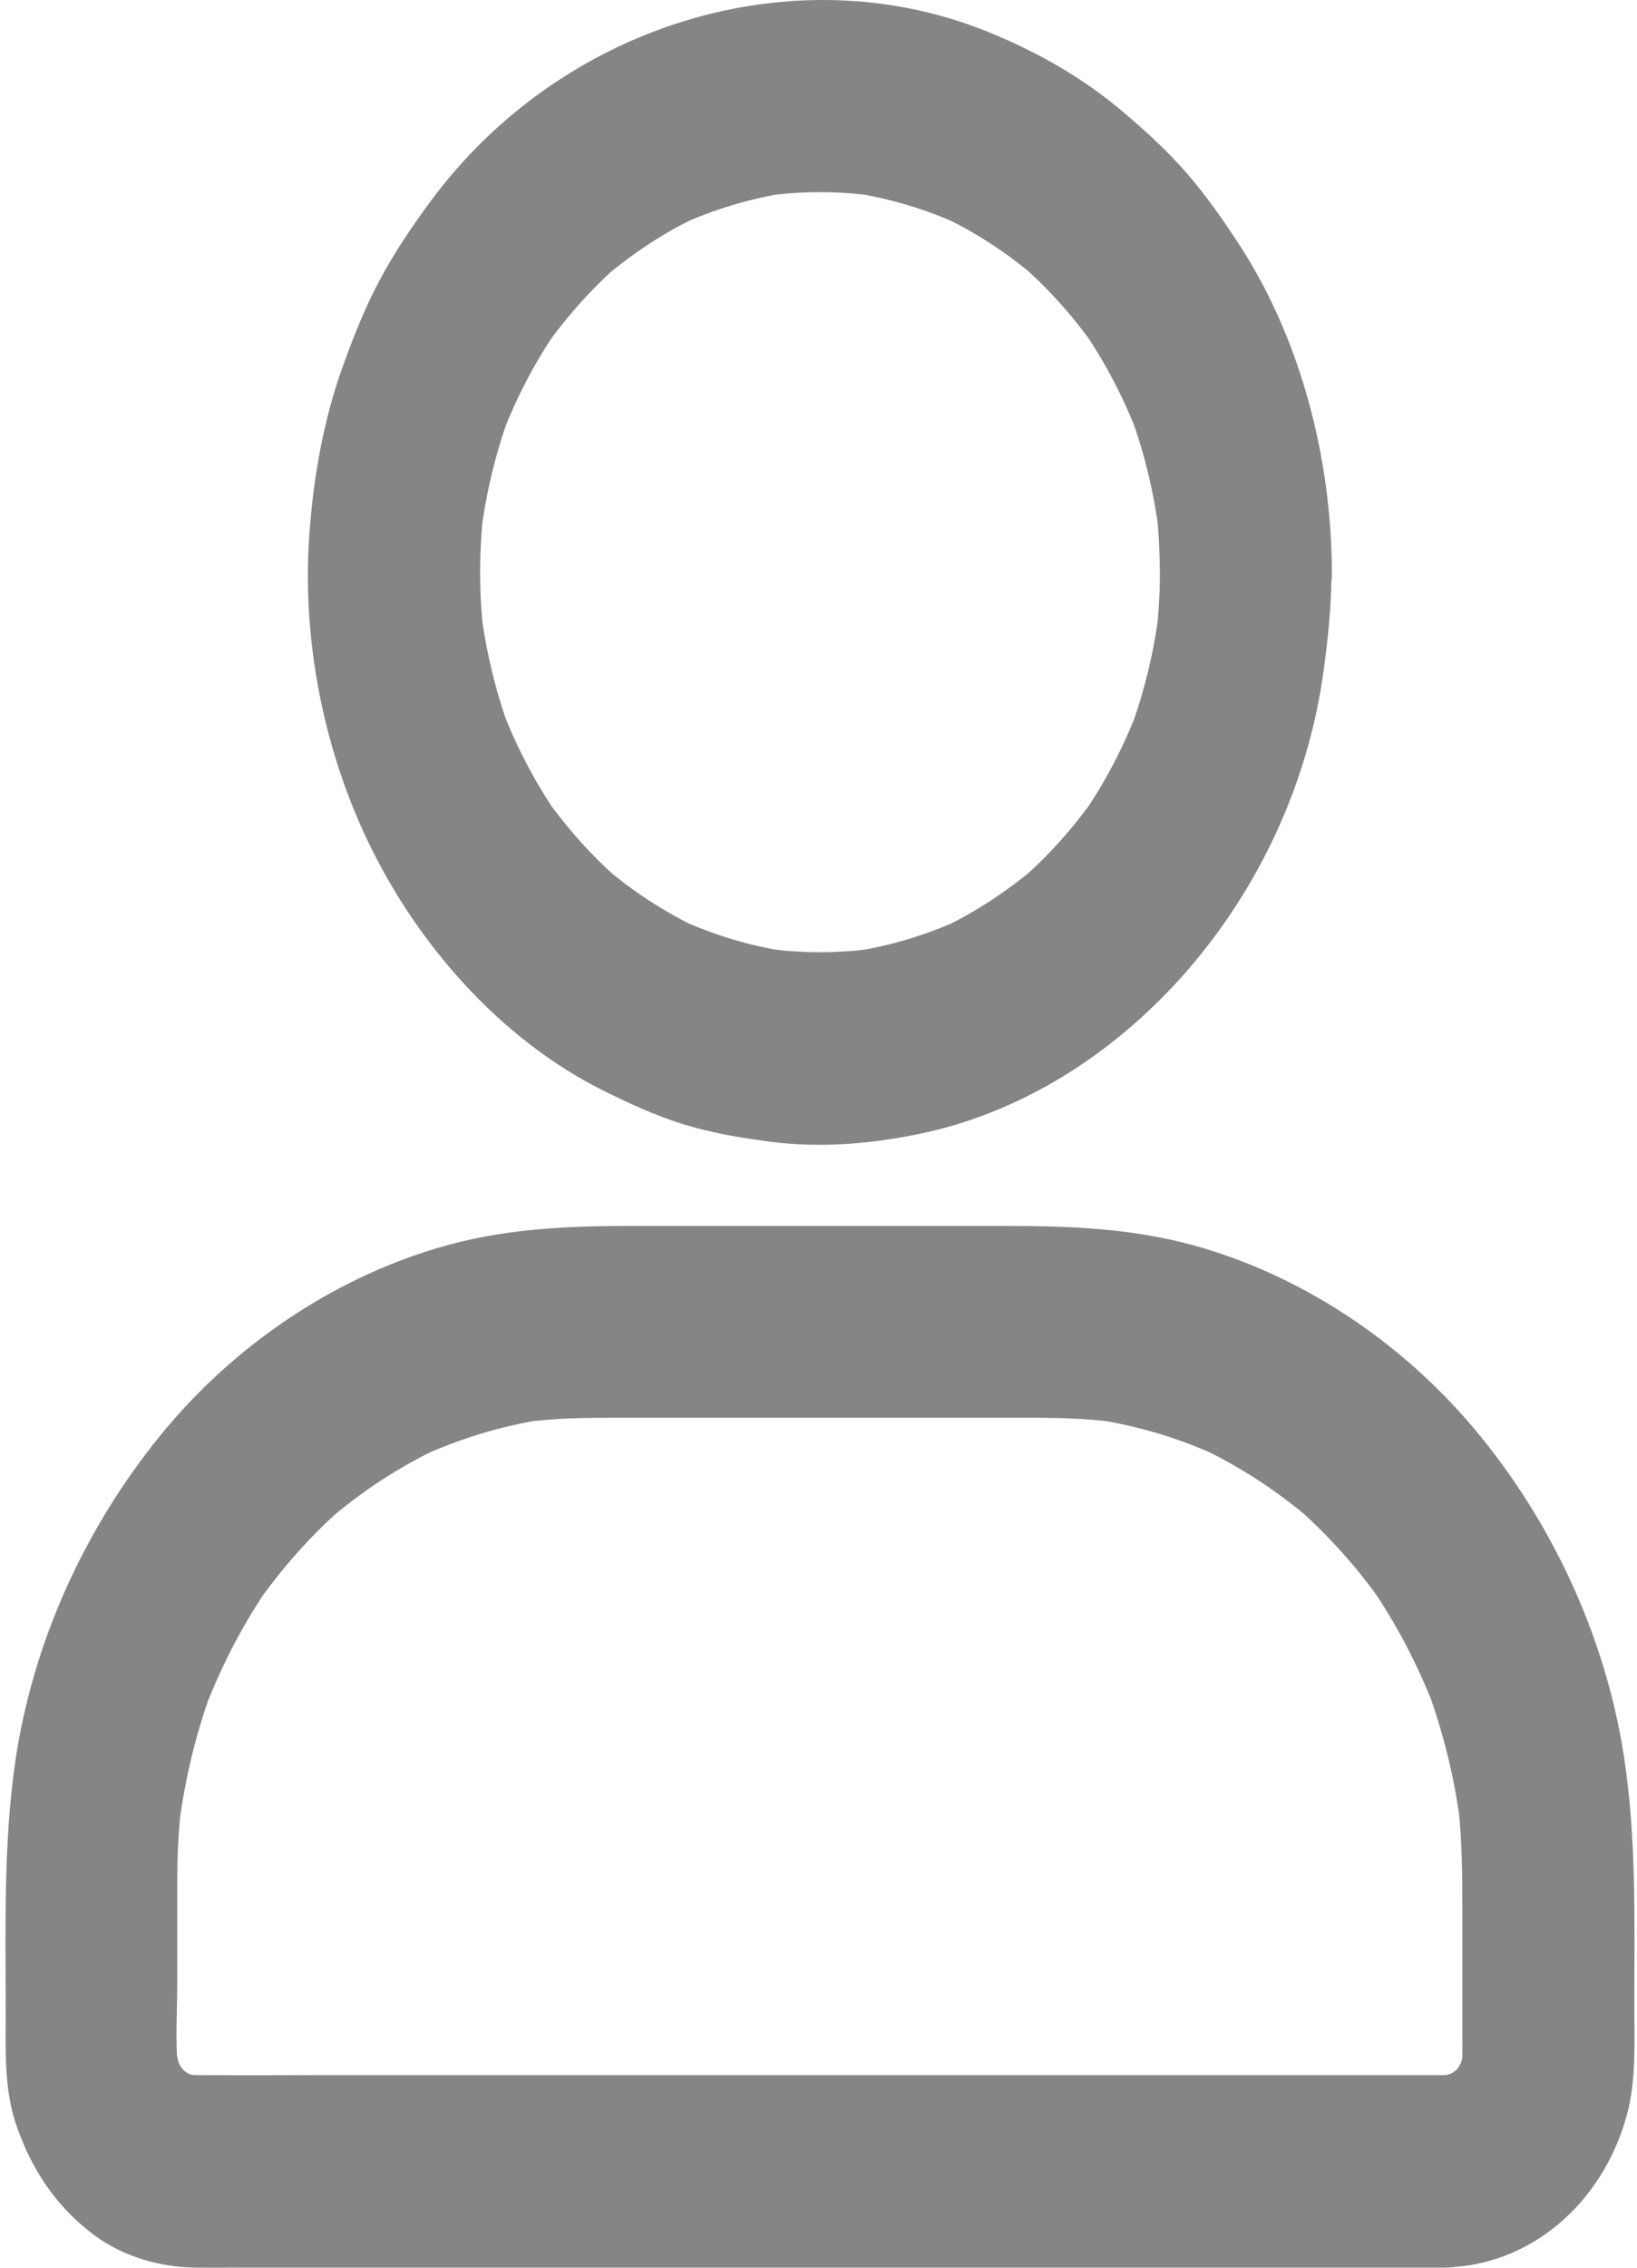 <svg width="39" height="54" viewBox="0 0 39 54" fill="none" xmlns="http://www.w3.org/2000/svg">
<path d="M27.633 13.626C27.633 14.129 27.603 14.633 27.546 15.131C27.572 14.931 27.598 14.724 27.618 14.524C27.495 15.52 27.26 16.487 26.916 17.414C26.983 17.231 27.055 17.048 27.121 16.865C26.778 17.769 26.338 18.616 25.8 19.395L26.123 18.931C25.59 19.698 24.97 20.39 24.284 20.986L24.699 20.625C24.002 21.22 23.244 21.718 22.435 22.102C22.599 22.027 22.763 21.947 22.927 21.873C22.097 22.256 21.232 22.52 20.34 22.657C20.52 22.628 20.704 22.6 20.883 22.577C19.987 22.708 19.086 22.708 18.189 22.577C18.369 22.605 18.553 22.634 18.732 22.657C17.841 22.52 16.976 22.256 16.146 21.873C16.31 21.947 16.474 22.027 16.638 22.102C15.829 21.718 15.071 21.226 14.374 20.625L14.789 20.986C14.103 20.39 13.483 19.698 12.95 18.931L13.273 19.395C12.74 18.616 12.295 17.769 11.952 16.865C12.018 17.048 12.09 17.231 12.156 17.414C11.813 16.487 11.578 15.52 11.455 14.524C11.48 14.724 11.506 14.931 11.527 15.131C11.409 14.129 11.409 13.122 11.527 12.12C11.501 12.321 11.475 12.527 11.455 12.727C11.578 11.731 11.813 10.764 12.156 9.837C12.09 10.02 12.018 10.203 11.952 10.386C12.295 9.482 12.735 8.635 13.273 7.857L12.95 8.32C13.483 7.553 14.103 6.861 14.789 6.265L14.374 6.626C15.071 6.031 15.829 5.533 16.638 5.149C16.474 5.224 16.31 5.304 16.146 5.378C16.976 4.995 17.841 4.732 18.732 4.594C18.553 4.623 18.369 4.651 18.189 4.674C19.086 4.543 19.987 4.543 20.883 4.674C20.704 4.646 20.52 4.617 20.34 4.594C21.232 4.732 22.097 4.995 22.927 5.378C22.763 5.304 22.599 5.224 22.435 5.149C23.244 5.533 24.002 6.025 24.699 6.626L24.284 6.265C24.97 6.861 25.59 7.553 26.123 8.32L25.8 7.857C26.333 8.635 26.778 9.482 27.121 10.386C27.055 10.203 26.983 10.02 26.916 9.837C27.26 10.764 27.495 11.731 27.618 12.727C27.593 12.527 27.567 12.321 27.546 12.12C27.603 12.618 27.628 13.122 27.633 13.626C27.639 14.822 28.571 15.972 29.682 15.915C30.788 15.858 31.736 14.908 31.731 13.626C31.72 10.884 30.983 8.08 29.539 5.848C29.149 5.247 28.735 4.657 28.274 4.125C27.808 3.587 27.295 3.123 26.763 2.671C25.795 1.847 24.714 1.24 23.567 0.771C18.942 -1.123 13.365 0.565 10.236 4.823C9.806 5.407 9.396 6.014 9.048 6.666C8.7 7.313 8.428 8 8.177 8.698C7.706 9.991 7.465 11.365 7.368 12.756C7.178 15.48 7.814 18.324 9.084 20.659C10.308 22.914 12.156 24.849 14.318 25.942C14.953 26.262 15.603 26.56 16.279 26.772C16.95 26.978 17.631 27.092 18.323 27.184C19.582 27.35 20.868 27.235 22.113 26.955C26.84 25.879 30.799 21.329 31.531 15.989C31.638 15.211 31.72 14.432 31.72 13.643C31.725 12.447 30.773 11.296 29.672 11.353C28.566 11.393 27.633 12.344 27.633 13.626ZM34.43 49.413H8.152C6.989 49.413 5.826 49.425 4.664 49.413C4.536 49.413 4.408 49.402 4.285 49.385C4.464 49.413 4.648 49.442 4.828 49.465C4.623 49.43 4.428 49.367 4.239 49.282C4.403 49.356 4.567 49.436 4.73 49.51C4.526 49.413 4.336 49.287 4.157 49.133L4.572 49.493C4.418 49.35 4.275 49.196 4.152 49.024L4.474 49.487C4.336 49.287 4.229 49.075 4.136 48.846C4.203 49.03 4.275 49.213 4.341 49.396C4.264 49.184 4.213 48.961 4.177 48.738C4.203 48.938 4.229 49.144 4.249 49.344C4.167 48.652 4.223 47.919 4.223 47.221V44.772C4.223 44.159 4.254 43.553 4.326 42.946C4.3 43.146 4.275 43.352 4.254 43.553C4.398 42.379 4.674 41.229 5.089 40.136C5.022 40.319 4.951 40.502 4.884 40.685C5.284 39.644 5.796 38.665 6.415 37.766L6.093 38.23C6.712 37.343 7.424 36.541 8.223 35.849L7.808 36.21C8.612 35.517 9.488 34.945 10.42 34.498C10.256 34.573 10.092 34.653 9.929 34.727C10.907 34.269 11.931 33.955 12.986 33.794C12.807 33.823 12.623 33.852 12.443 33.874C13.201 33.766 13.954 33.76 14.717 33.76H24.089C24.934 33.76 25.774 33.754 26.619 33.874C26.44 33.846 26.256 33.817 26.076 33.794C27.126 33.955 28.156 34.264 29.134 34.727C28.97 34.653 28.806 34.573 28.642 34.498C29.574 34.945 30.45 35.517 31.254 36.21L30.839 35.849C31.633 36.541 32.35 37.337 32.97 38.23L32.647 37.766C33.267 38.665 33.779 39.644 34.179 40.685C34.112 40.502 34.04 40.319 33.974 40.136C34.383 41.229 34.665 42.373 34.809 43.553C34.783 43.352 34.757 43.146 34.737 42.946C34.834 43.81 34.839 44.669 34.839 45.538V48.371C34.839 48.698 34.849 49.024 34.814 49.344C34.839 49.144 34.865 48.938 34.885 48.738C34.855 48.967 34.798 49.184 34.721 49.396C34.788 49.213 34.86 49.03 34.926 48.846C34.839 49.075 34.727 49.287 34.588 49.487L34.911 49.024C34.783 49.196 34.645 49.356 34.491 49.493L34.906 49.133C34.727 49.287 34.537 49.407 34.332 49.51C34.496 49.436 34.66 49.356 34.824 49.282C34.634 49.367 34.435 49.425 34.235 49.465C34.414 49.436 34.599 49.407 34.778 49.385C34.665 49.402 34.547 49.407 34.43 49.413C33.902 49.419 33.359 49.665 32.98 50.083C32.627 50.478 32.355 51.13 32.381 51.702C32.432 52.927 33.282 54.009 34.43 53.992C36.422 53.957 38.173 52.504 38.757 50.369C38.988 49.522 38.936 48.612 38.936 47.742C38.936 45.75 38.993 43.776 38.685 41.801C38.235 38.911 36.934 36.192 35.152 34.058C33.369 31.923 30.973 30.355 28.438 29.656C26.983 29.256 25.518 29.193 24.033 29.193H14.948C13.427 29.193 11.916 29.273 10.436 29.714C7.921 30.458 5.555 32.043 3.809 34.195C2.047 36.364 0.772 39.088 0.357 41.996C0.08 43.947 0.136 45.905 0.136 47.874C0.136 48.778 0.09 49.722 0.382 50.586C0.761 51.697 1.366 52.572 2.252 53.23C2.943 53.74 3.819 53.986 4.638 53.998C5.038 54.003 5.437 53.998 5.837 53.998H34.435C35.505 53.998 36.535 52.944 36.483 51.708C36.432 50.461 35.582 49.413 34.43 49.413Z" fill="#858585"/>
</svg>
